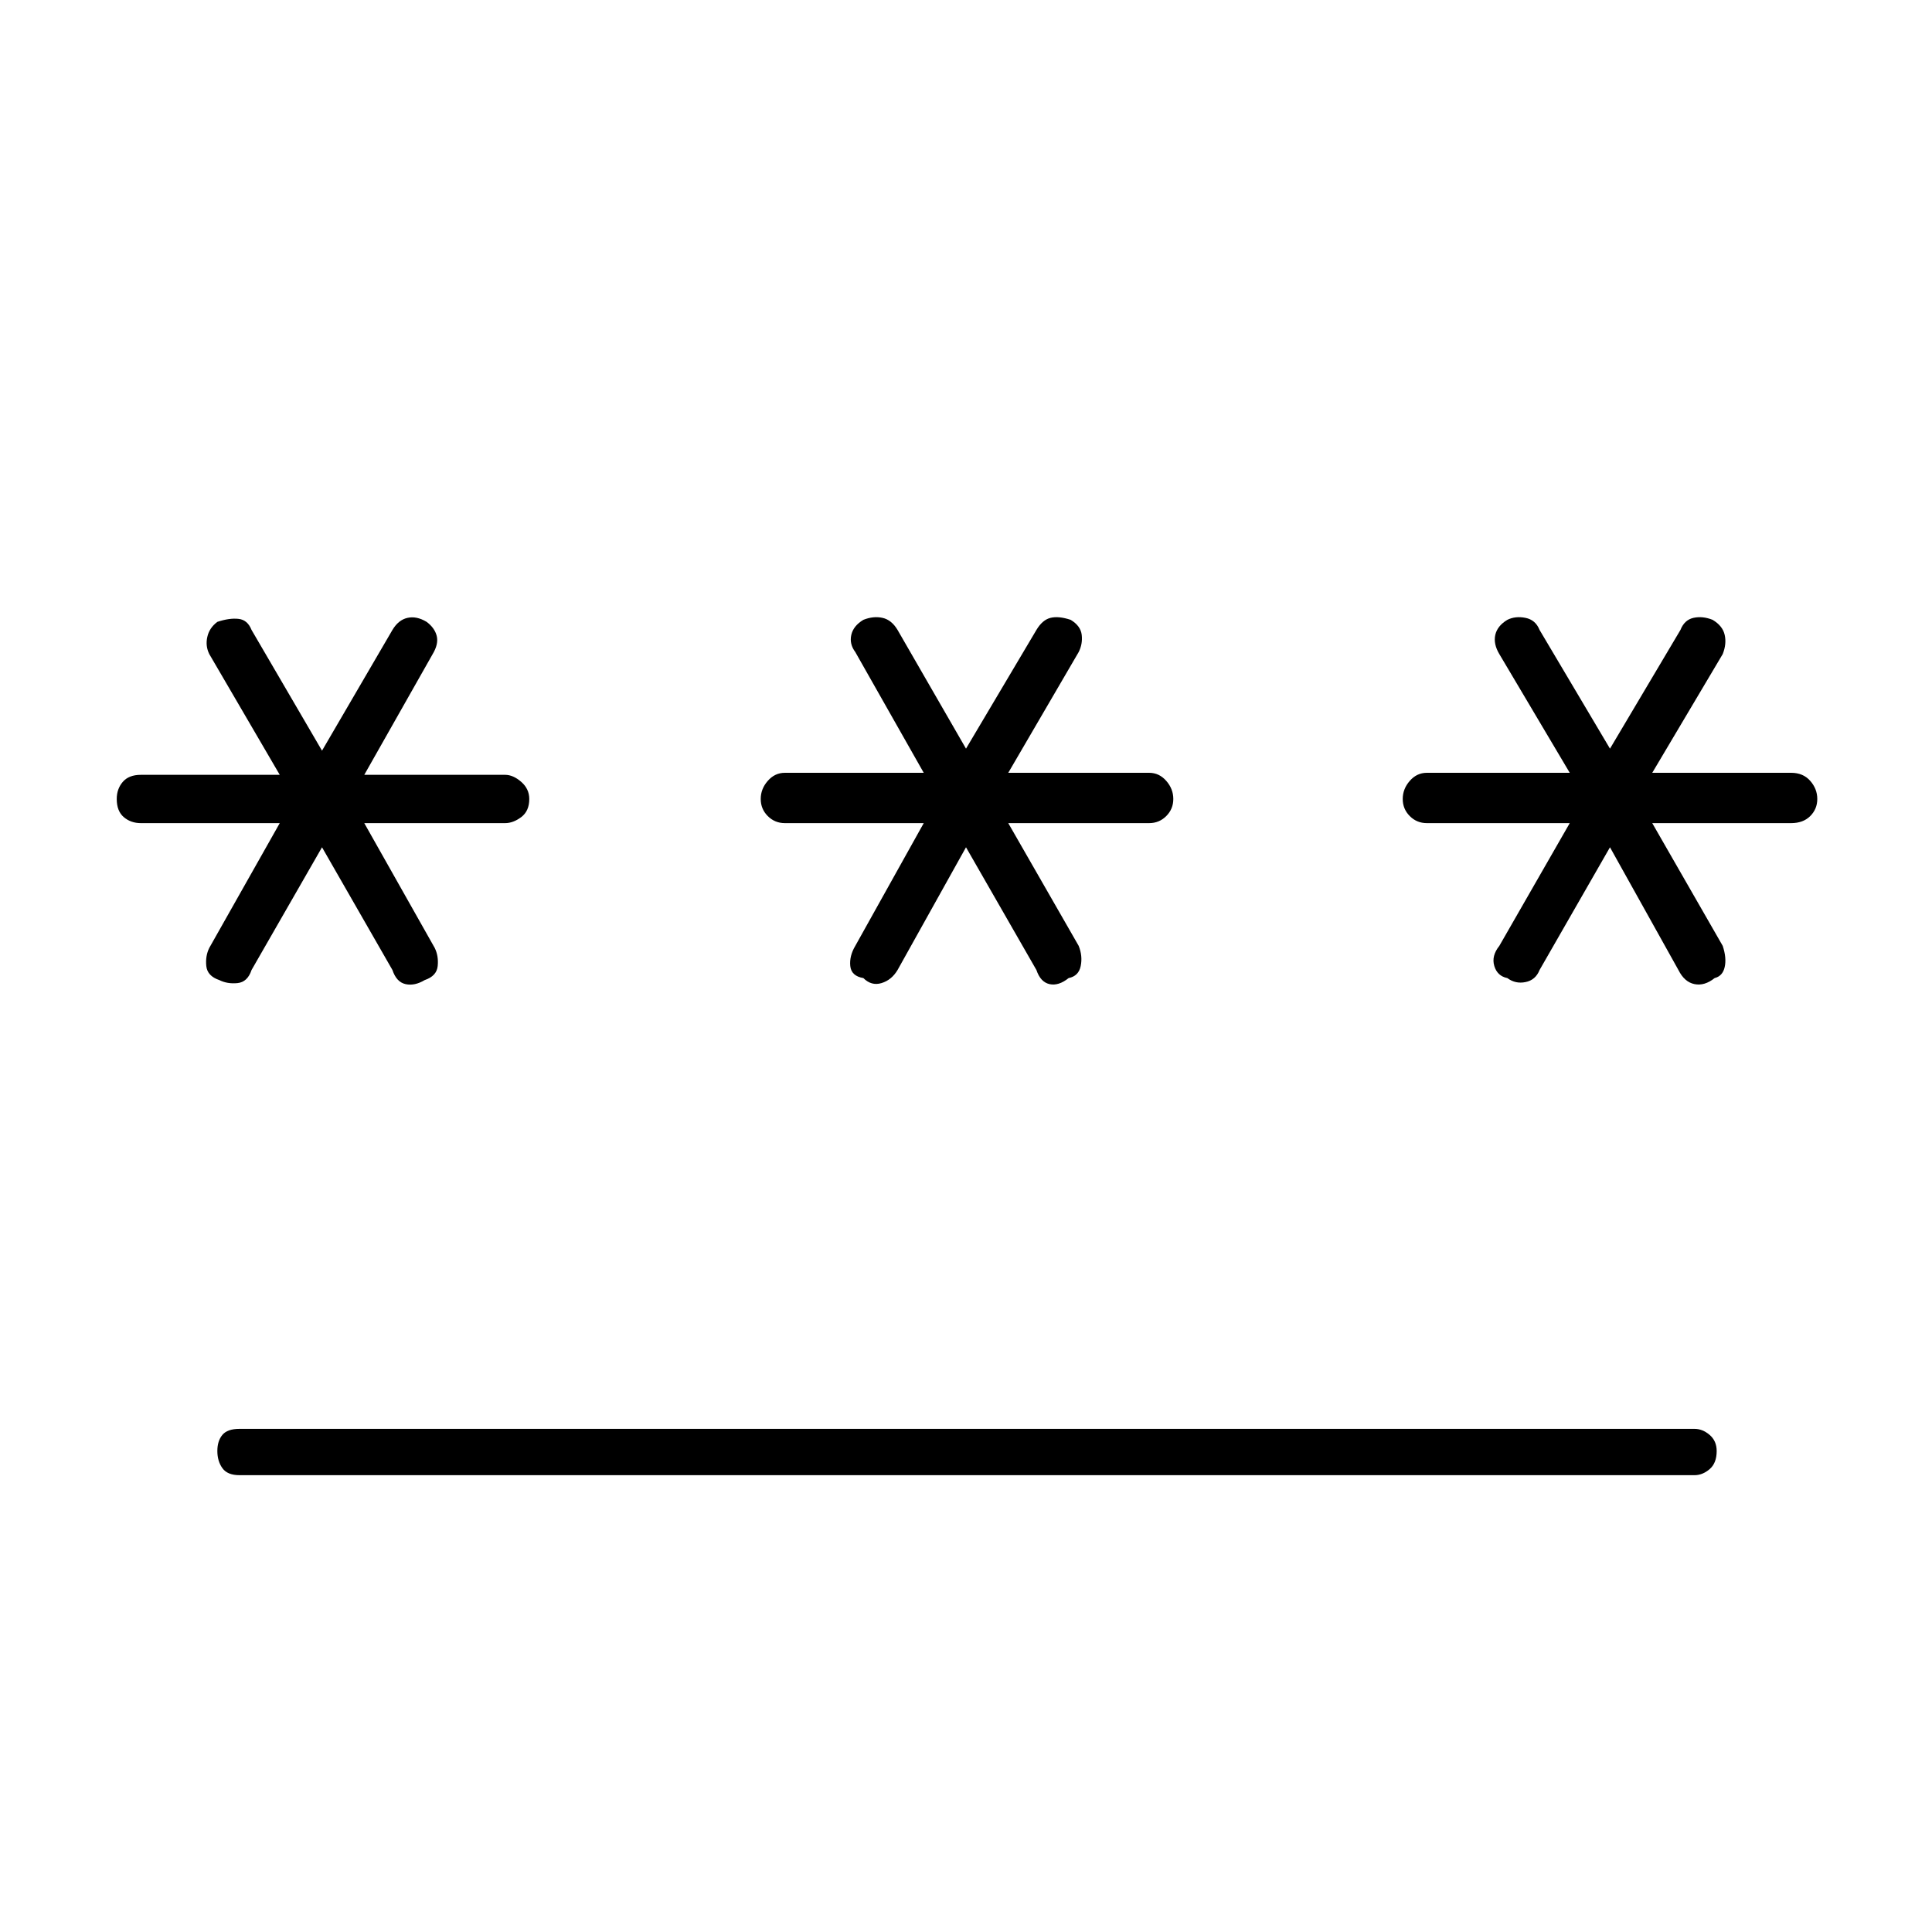<svg xmlns="http://www.w3.org/2000/svg" height="40" width="40"><path d="M4.958 30.542Q4.708 30.542 4.604 30.396Q4.5 30.25 4.5 30.042Q4.5 29.833 4.604 29.708Q4.708 29.583 4.958 29.583H35.083Q35.25 29.583 35.396 29.708Q35.542 29.833 35.542 30.042Q35.542 30.292 35.396 30.417Q35.25 30.542 35.083 30.542ZM4.542 20.292Q4.292 20.208 4.271 20Q4.25 19.792 4.333 19.625L5.792 17.042H2.917Q2.708 17.042 2.562 16.917Q2.417 16.792 2.417 16.542Q2.417 16.333 2.542 16.188Q2.667 16.042 2.917 16.042H5.792L4.333 13.542Q4.25 13.375 4.292 13.188Q4.333 13 4.5 12.875Q4.75 12.792 4.938 12.813Q5.125 12.833 5.208 13.042L6.667 15.542L8.125 13.042Q8.25 12.833 8.438 12.792Q8.625 12.75 8.833 12.875Q9 13 9.042 13.167Q9.083 13.333 8.958 13.542L7.542 16.042H10.458Q10.625 16.042 10.792 16.188Q10.958 16.333 10.958 16.542Q10.958 16.792 10.792 16.917Q10.625 17.042 10.458 17.042H7.542L9 19.625Q9.083 19.792 9.062 20Q9.042 20.208 8.792 20.292Q8.583 20.417 8.396 20.375Q8.208 20.333 8.125 20.083L6.667 17.542L5.208 20.083Q5.125 20.333 4.917 20.354Q4.708 20.375 4.542 20.292ZM17.875 20.25Q17.625 20.208 17.604 20Q17.583 19.792 17.708 19.583L19.125 17.042H16.25Q16.042 17.042 15.896 16.896Q15.75 16.75 15.75 16.542Q15.75 16.333 15.896 16.167Q16.042 16 16.25 16H19.125L17.708 13.5Q17.583 13.333 17.625 13.146Q17.667 12.958 17.875 12.833Q18.083 12.75 18.271 12.792Q18.458 12.833 18.583 13.042L20 15.5L21.458 13.042Q21.583 12.833 21.75 12.792Q21.917 12.75 22.167 12.833Q22.375 12.958 22.396 13.146Q22.417 13.333 22.333 13.5L20.875 16H23.792Q24 16 24.146 16.167Q24.292 16.333 24.292 16.542Q24.292 16.75 24.146 16.896Q24 17.042 23.792 17.042H20.875L22.333 19.583Q22.417 19.792 22.375 20Q22.333 20.208 22.125 20.25Q21.917 20.417 21.729 20.375Q21.542 20.333 21.458 20.083L20 17.542L18.583 20.083Q18.458 20.292 18.25 20.354Q18.042 20.417 17.875 20.25ZM31.208 20.25Q31 20.208 30.938 20Q30.875 19.792 31.042 19.583L32.5 17.042H29.542Q29.333 17.042 29.188 16.896Q29.042 16.75 29.042 16.542Q29.042 16.333 29.188 16.167Q29.333 16 29.542 16H32.5L31.042 13.542Q30.917 13.333 30.958 13.146Q31 12.958 31.208 12.833Q31.375 12.75 31.583 12.792Q31.792 12.833 31.875 13.042L33.333 15.5L34.792 13.042Q34.875 12.833 35.062 12.792Q35.25 12.75 35.458 12.833Q35.667 12.958 35.708 13.146Q35.75 13.333 35.667 13.542L34.208 16H37.083Q37.333 16 37.479 16.167Q37.625 16.333 37.625 16.542Q37.625 16.75 37.479 16.896Q37.333 17.042 37.083 17.042H34.208L35.667 19.583Q35.75 19.833 35.708 20.021Q35.667 20.208 35.5 20.25Q35.292 20.417 35.083 20.375Q34.875 20.333 34.75 20.083L33.333 17.542L31.875 20.083Q31.792 20.292 31.583 20.333Q31.375 20.375 31.208 20.25Z"/></svg>